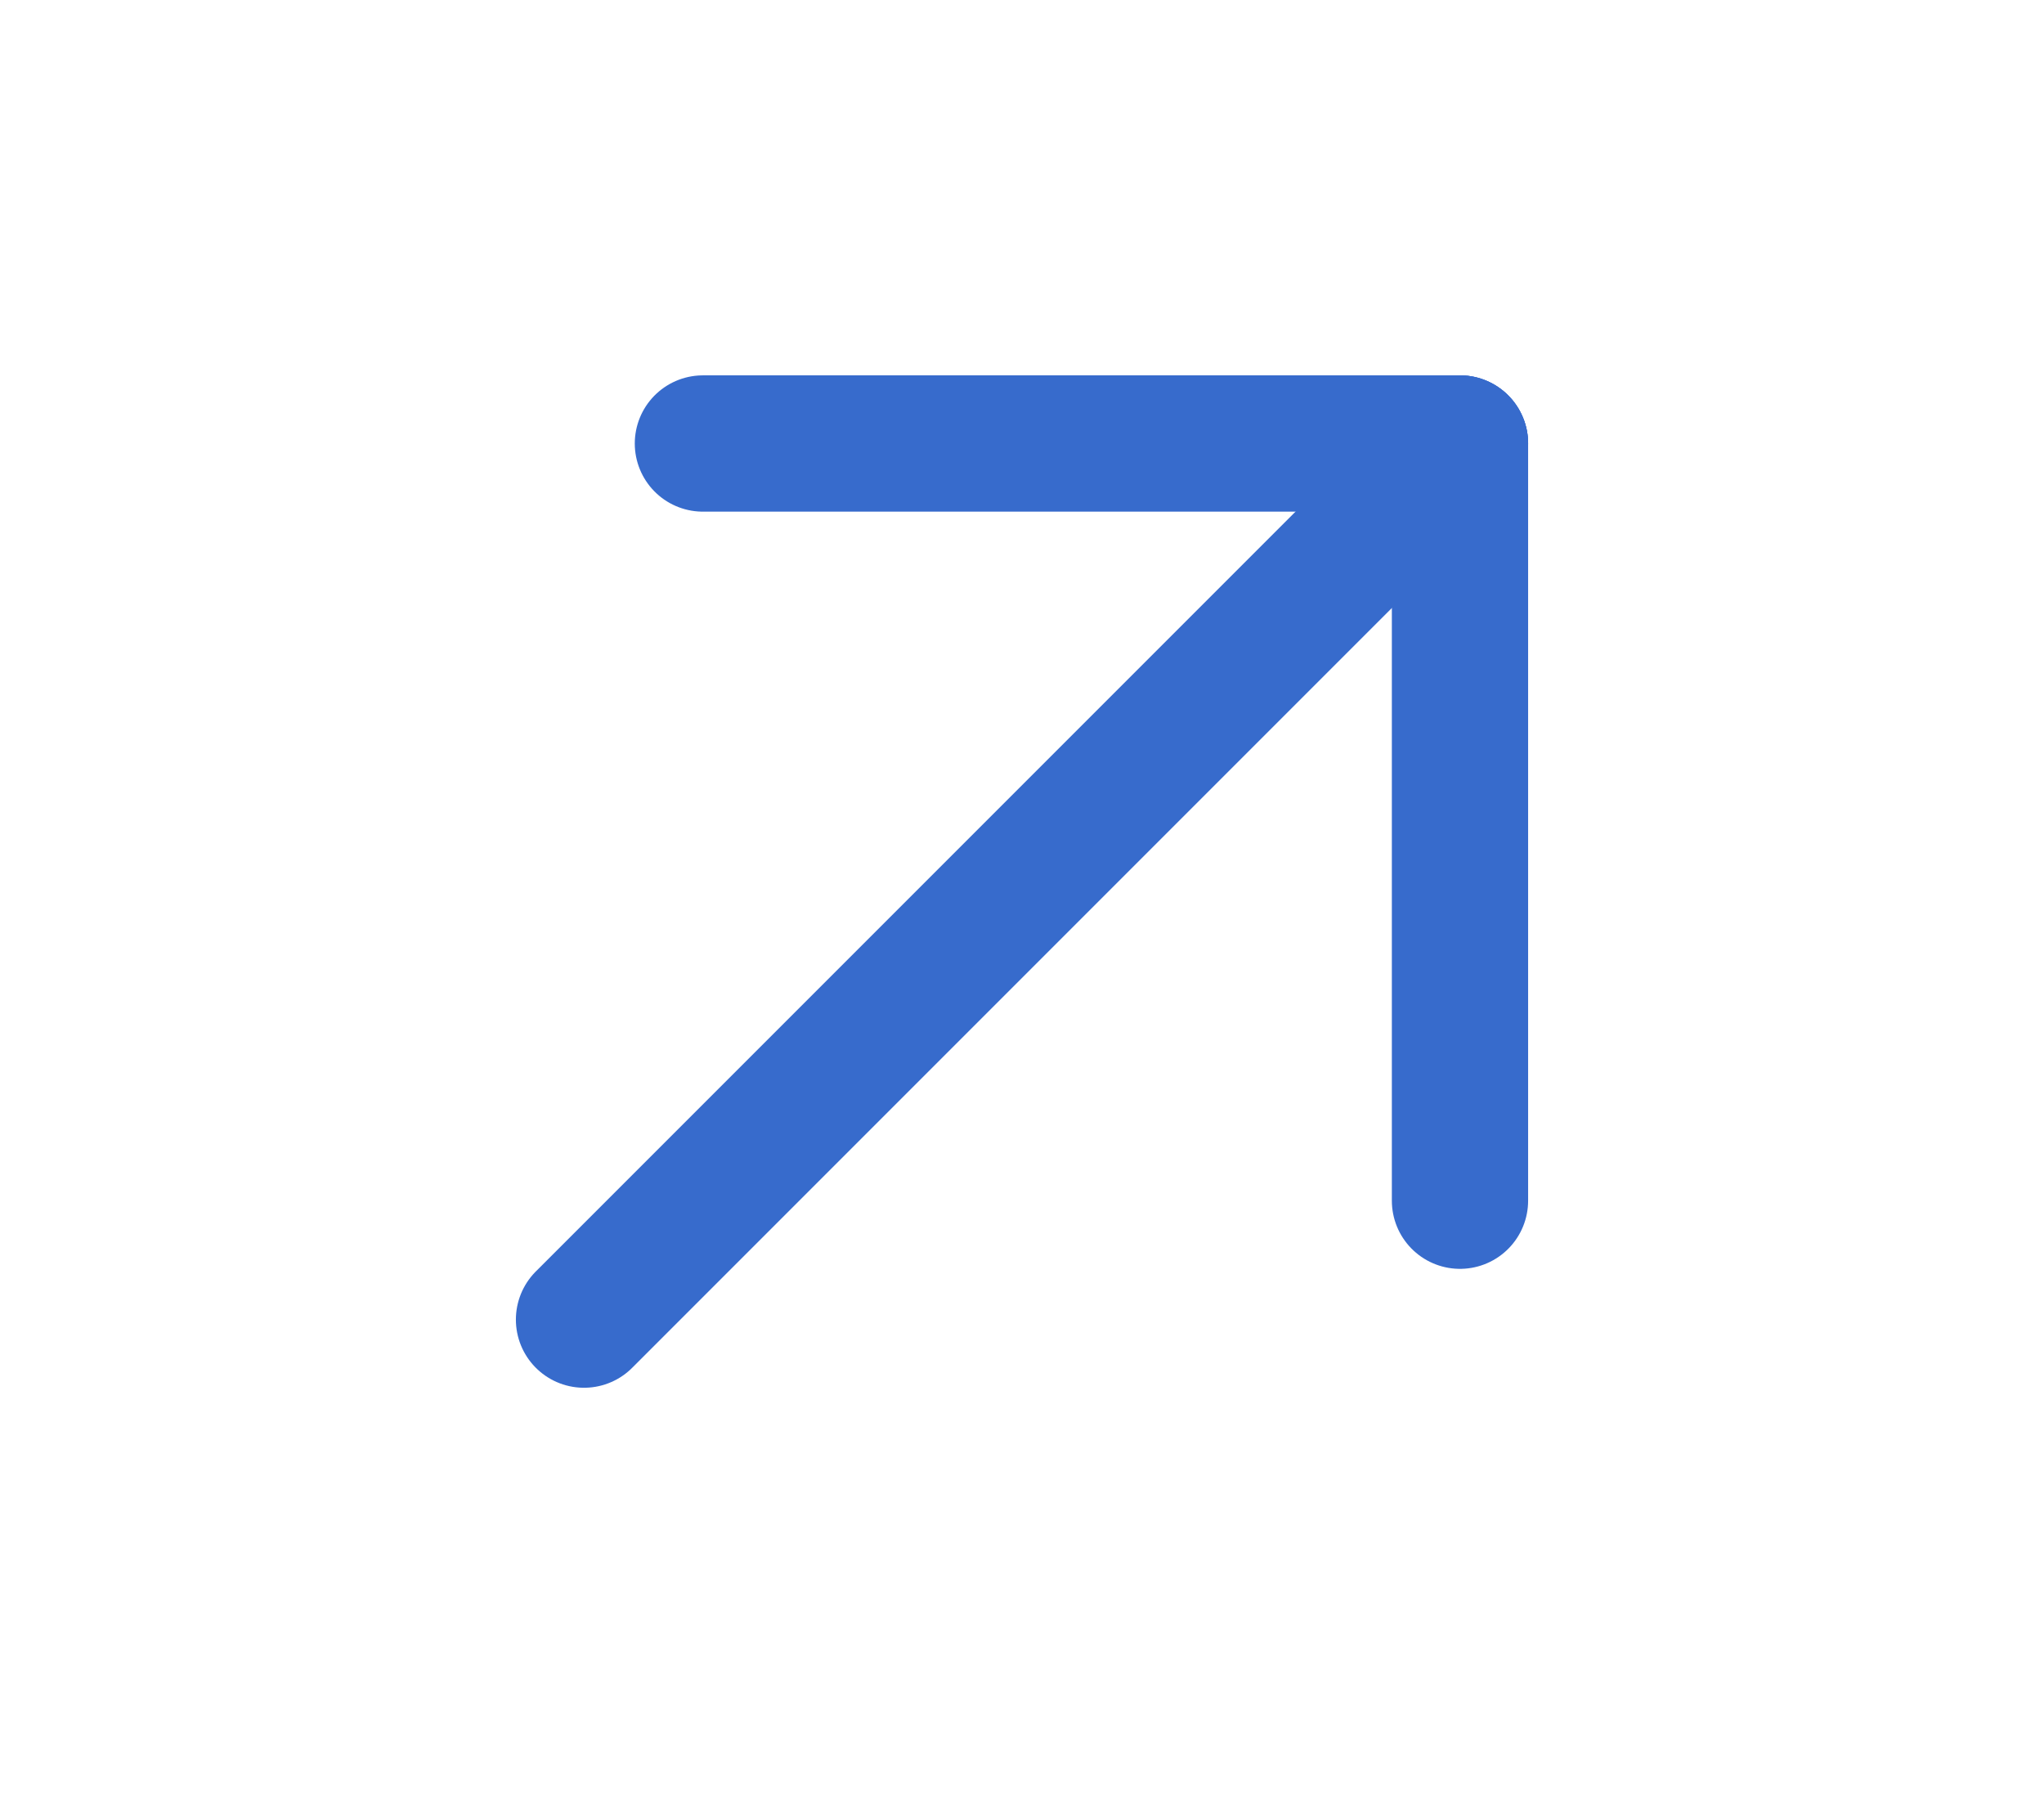 <svg width="18" height="16" viewBox="0 0 18 16" fill="none" xmlns="http://www.w3.org/2000/svg">
<path d="M12.857 3.905L5.143 11.619" stroke="#376BCC" stroke-width="1.2" stroke-linecap="round" stroke-linejoin="round"/>
<path d="M12.857 10.572L12.857 3.905" stroke="#376BCC" stroke-width="1.2" stroke-linecap="round" stroke-linejoin="round"/>
<path d="M6.19 3.905L12.857 3.905" stroke="#376BCC" stroke-width="1.2" stroke-linecap="round" stroke-linejoin="round"/>
</svg>
